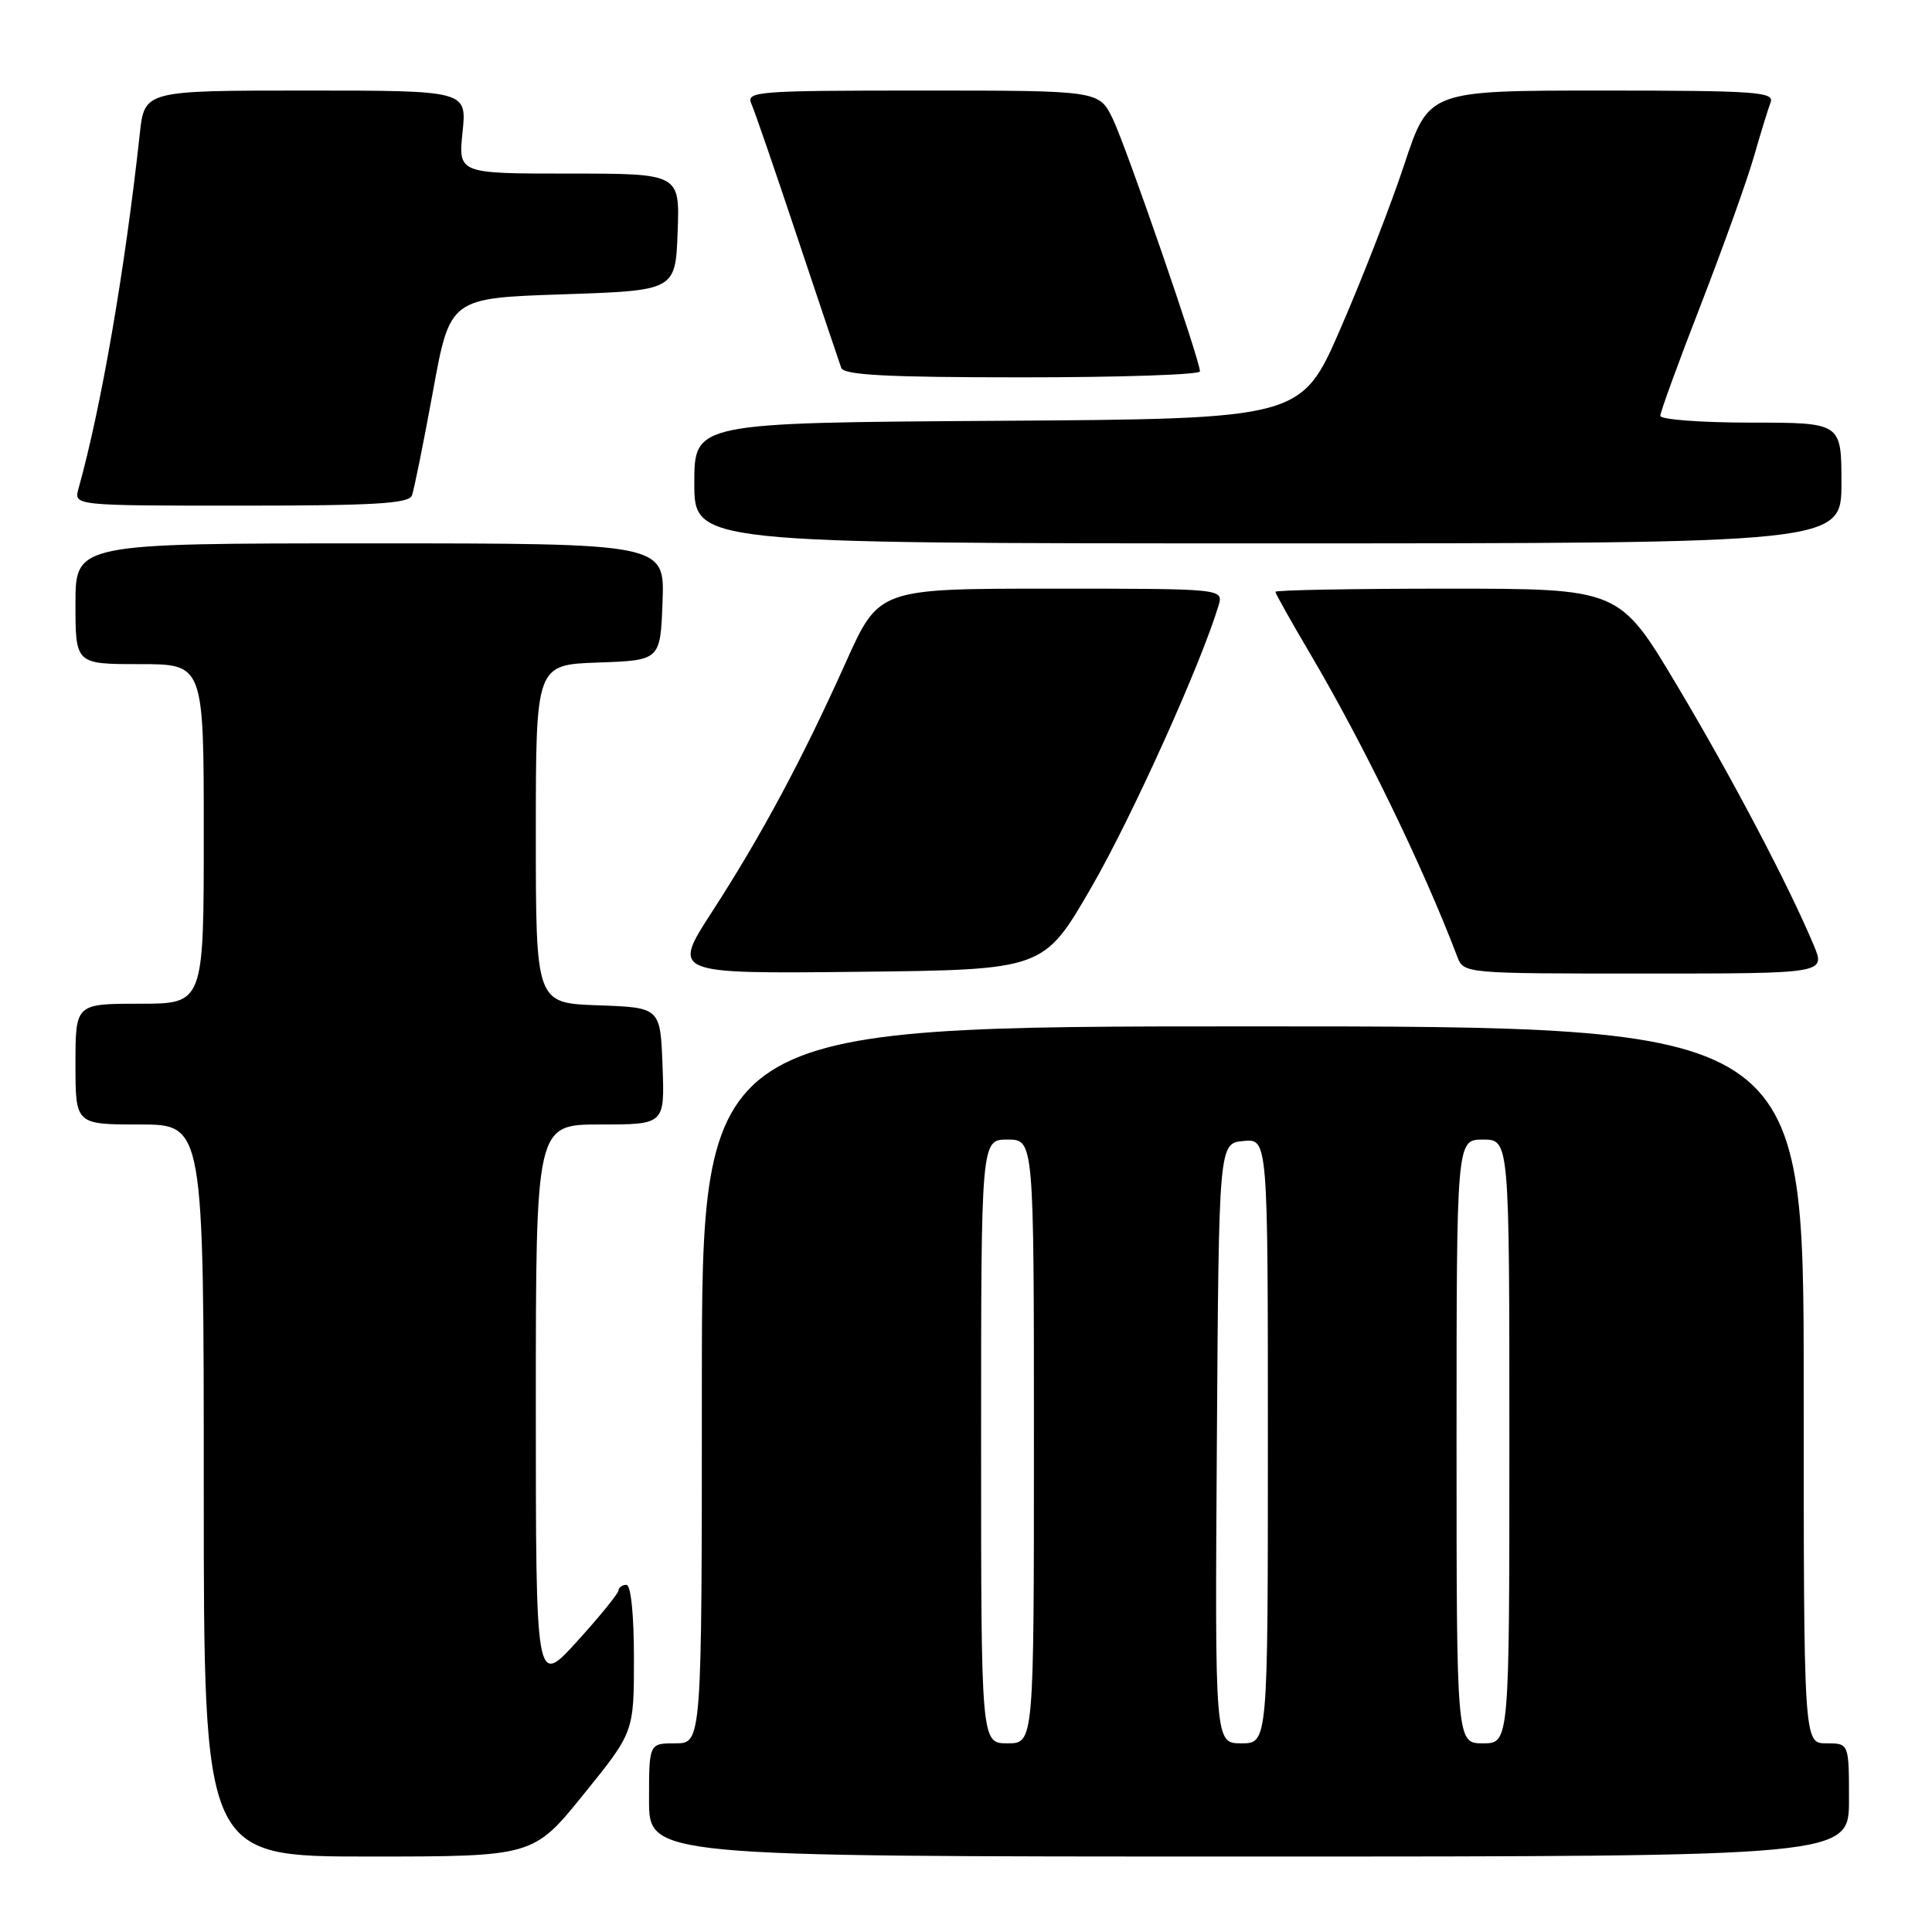 <?xml version="1.0" encoding="UTF-8" standalone="no"?>
<!DOCTYPE svg PUBLIC "-//W3C//DTD SVG 1.1//EN" "http://www.w3.org/Graphics/SVG/1.1/DTD/svg11.dtd" >
<svg xmlns="http://www.w3.org/2000/svg" xmlns:xlink="http://www.w3.org/1999/xlink" version="1.1" viewBox="0 0 256 256">
 <g >
 <path fill="currentColor"
d=" M 77.33 237.76 C 84.00 229.52 84.00 229.52 84.00 219.76 C 84.00 213.92 83.60 210.00 83.00 210.00 C 82.45 210.00 81.98 210.34 81.95 210.75 C 81.93 211.16 79.45 214.20 76.46 217.50 C 71.00 223.50 71.00 223.50 71.00 186.25 C 71.00 149.00 71.00 149.00 79.54 149.00 C 88.08 149.00 88.08 149.00 87.79 141.25 C 87.50 133.50 87.50 133.50 79.25 133.21 C 71.00 132.92 71.00 132.92 71.00 110.50 C 71.00 88.08 71.00 88.08 79.25 87.79 C 87.50 87.50 87.50 87.50 87.79 79.75 C 88.08 72.00 88.08 72.00 49.04 72.00 C 10.00 72.00 10.00 72.00 10.00 80.00 C 10.00 88.00 10.00 88.00 18.50 88.00 C 27.00 88.00 27.00 88.00 27.00 110.50 C 27.00 133.00 27.00 133.00 18.50 133.00 C 10.00 133.00 10.00 133.00 10.00 141.00 C 10.00 149.00 10.00 149.00 18.50 149.00 C 27.00 149.00 27.00 149.00 27.00 197.50 C 27.00 246.00 27.00 246.00 48.83 246.00 C 70.67 246.00 70.67 246.00 77.33 237.76 Z  M 245.00 238.50 C 245.00 231.00 245.00 231.00 242.00 231.00 C 239.00 231.00 239.00 231.00 239.00 183.50 C 239.00 136.00 239.00 136.00 166.00 136.00 C 93.00 136.00 93.00 136.00 93.00 183.50 C 93.00 231.00 93.00 231.00 89.50 231.00 C 86.00 231.00 86.00 231.00 86.00 238.50 C 86.00 246.00 86.00 246.00 165.50 246.00 C 245.00 246.00 245.00 246.00 245.00 238.50 Z  M 144.58 117.63 C 149.92 108.41 159.09 88.10 161.46 80.25 C 162.13 78.00 162.13 78.00 139.30 78.00 C 116.46 78.00 116.46 78.00 112.08 87.75 C 106.29 100.65 100.90 110.69 94.38 120.77 C 89.02 129.03 89.02 129.03 113.65 128.77 C 138.29 128.50 138.29 128.50 144.58 117.63 Z  M 240.33 125.25 C 237.03 117.35 229.48 103.00 222.17 90.75 C 214.56 78.00 214.56 78.00 191.78 78.00 C 179.25 78.00 169.00 78.19 169.00 78.42 C 169.00 78.65 171.04 82.28 173.53 86.50 C 180.62 98.50 188.54 114.78 193.09 126.75 C 193.95 129.00 193.98 129.00 217.92 129.00 C 241.90 129.00 241.90 129.00 240.33 125.25 Z  M 244.00 64.00 C 244.00 56.00 244.00 56.00 232.00 56.00 C 225.40 56.00 220.00 55.59 220.00 55.10 C 220.00 54.60 222.42 47.96 225.38 40.35 C 228.33 32.73 231.49 23.93 232.39 20.79 C 233.30 17.64 234.30 14.38 234.62 13.54 C 235.14 12.18 232.50 12.00 212.27 12.00 C 189.32 12.00 189.32 12.00 186.09 21.75 C 184.32 27.11 180.51 36.90 177.64 43.50 C 172.43 55.50 172.43 55.50 132.21 55.76 C 92.00 56.02 92.00 56.02 92.00 64.01 C 92.00 72.00 92.00 72.00 168.00 72.00 C 244.00 72.00 244.00 72.00 244.00 64.00 Z  M 54.58 65.66 C 54.86 64.92 56.11 58.73 57.36 51.91 C 59.62 39.50 59.62 39.50 74.56 39.00 C 89.50 38.50 89.50 38.50 89.79 30.75 C 90.08 23.00 90.08 23.00 75.40 23.00 C 60.72 23.00 60.72 23.00 61.29 17.50 C 61.86 12.00 61.86 12.00 40.50 12.00 C 19.14 12.00 19.14 12.00 18.52 17.75 C 16.57 35.66 13.41 53.99 10.40 64.75 C 9.77 67.00 9.77 67.00 31.91 67.00 C 49.53 67.00 54.17 66.73 54.58 65.66 Z  M 159.00 49.21 C 159.00 47.71 149.25 19.48 147.45 15.75 C 145.63 12.00 145.63 12.00 122.21 12.00 C 100.27 12.00 98.84 12.11 99.56 13.75 C 99.99 14.71 102.74 22.70 105.67 31.50 C 108.61 40.30 111.22 48.06 111.47 48.75 C 111.83 49.70 117.56 50.00 135.47 50.00 C 148.41 50.00 159.00 49.65 159.00 49.21 Z  M 130.00 191.00 C 130.00 151.00 130.00 151.00 133.50 151.00 C 137.00 151.00 137.00 151.00 137.00 191.00 C 137.00 231.00 137.00 231.00 133.50 231.00 C 130.00 231.00 130.00 231.00 130.00 191.00 Z  M 161.24 191.25 C 161.50 151.50 161.50 151.50 164.75 151.19 C 168.00 150.87 168.00 150.87 168.00 190.94 C 168.00 231.00 168.00 231.00 164.49 231.00 C 160.98 231.00 160.98 231.00 161.24 191.25 Z  M 193.00 191.00 C 193.00 151.00 193.00 151.00 196.50 151.00 C 200.00 151.00 200.00 151.00 200.00 191.00 C 200.00 231.00 200.00 231.00 196.50 231.00 C 193.00 231.00 193.00 231.00 193.00 191.00 Z "/>
</g>
</svg>